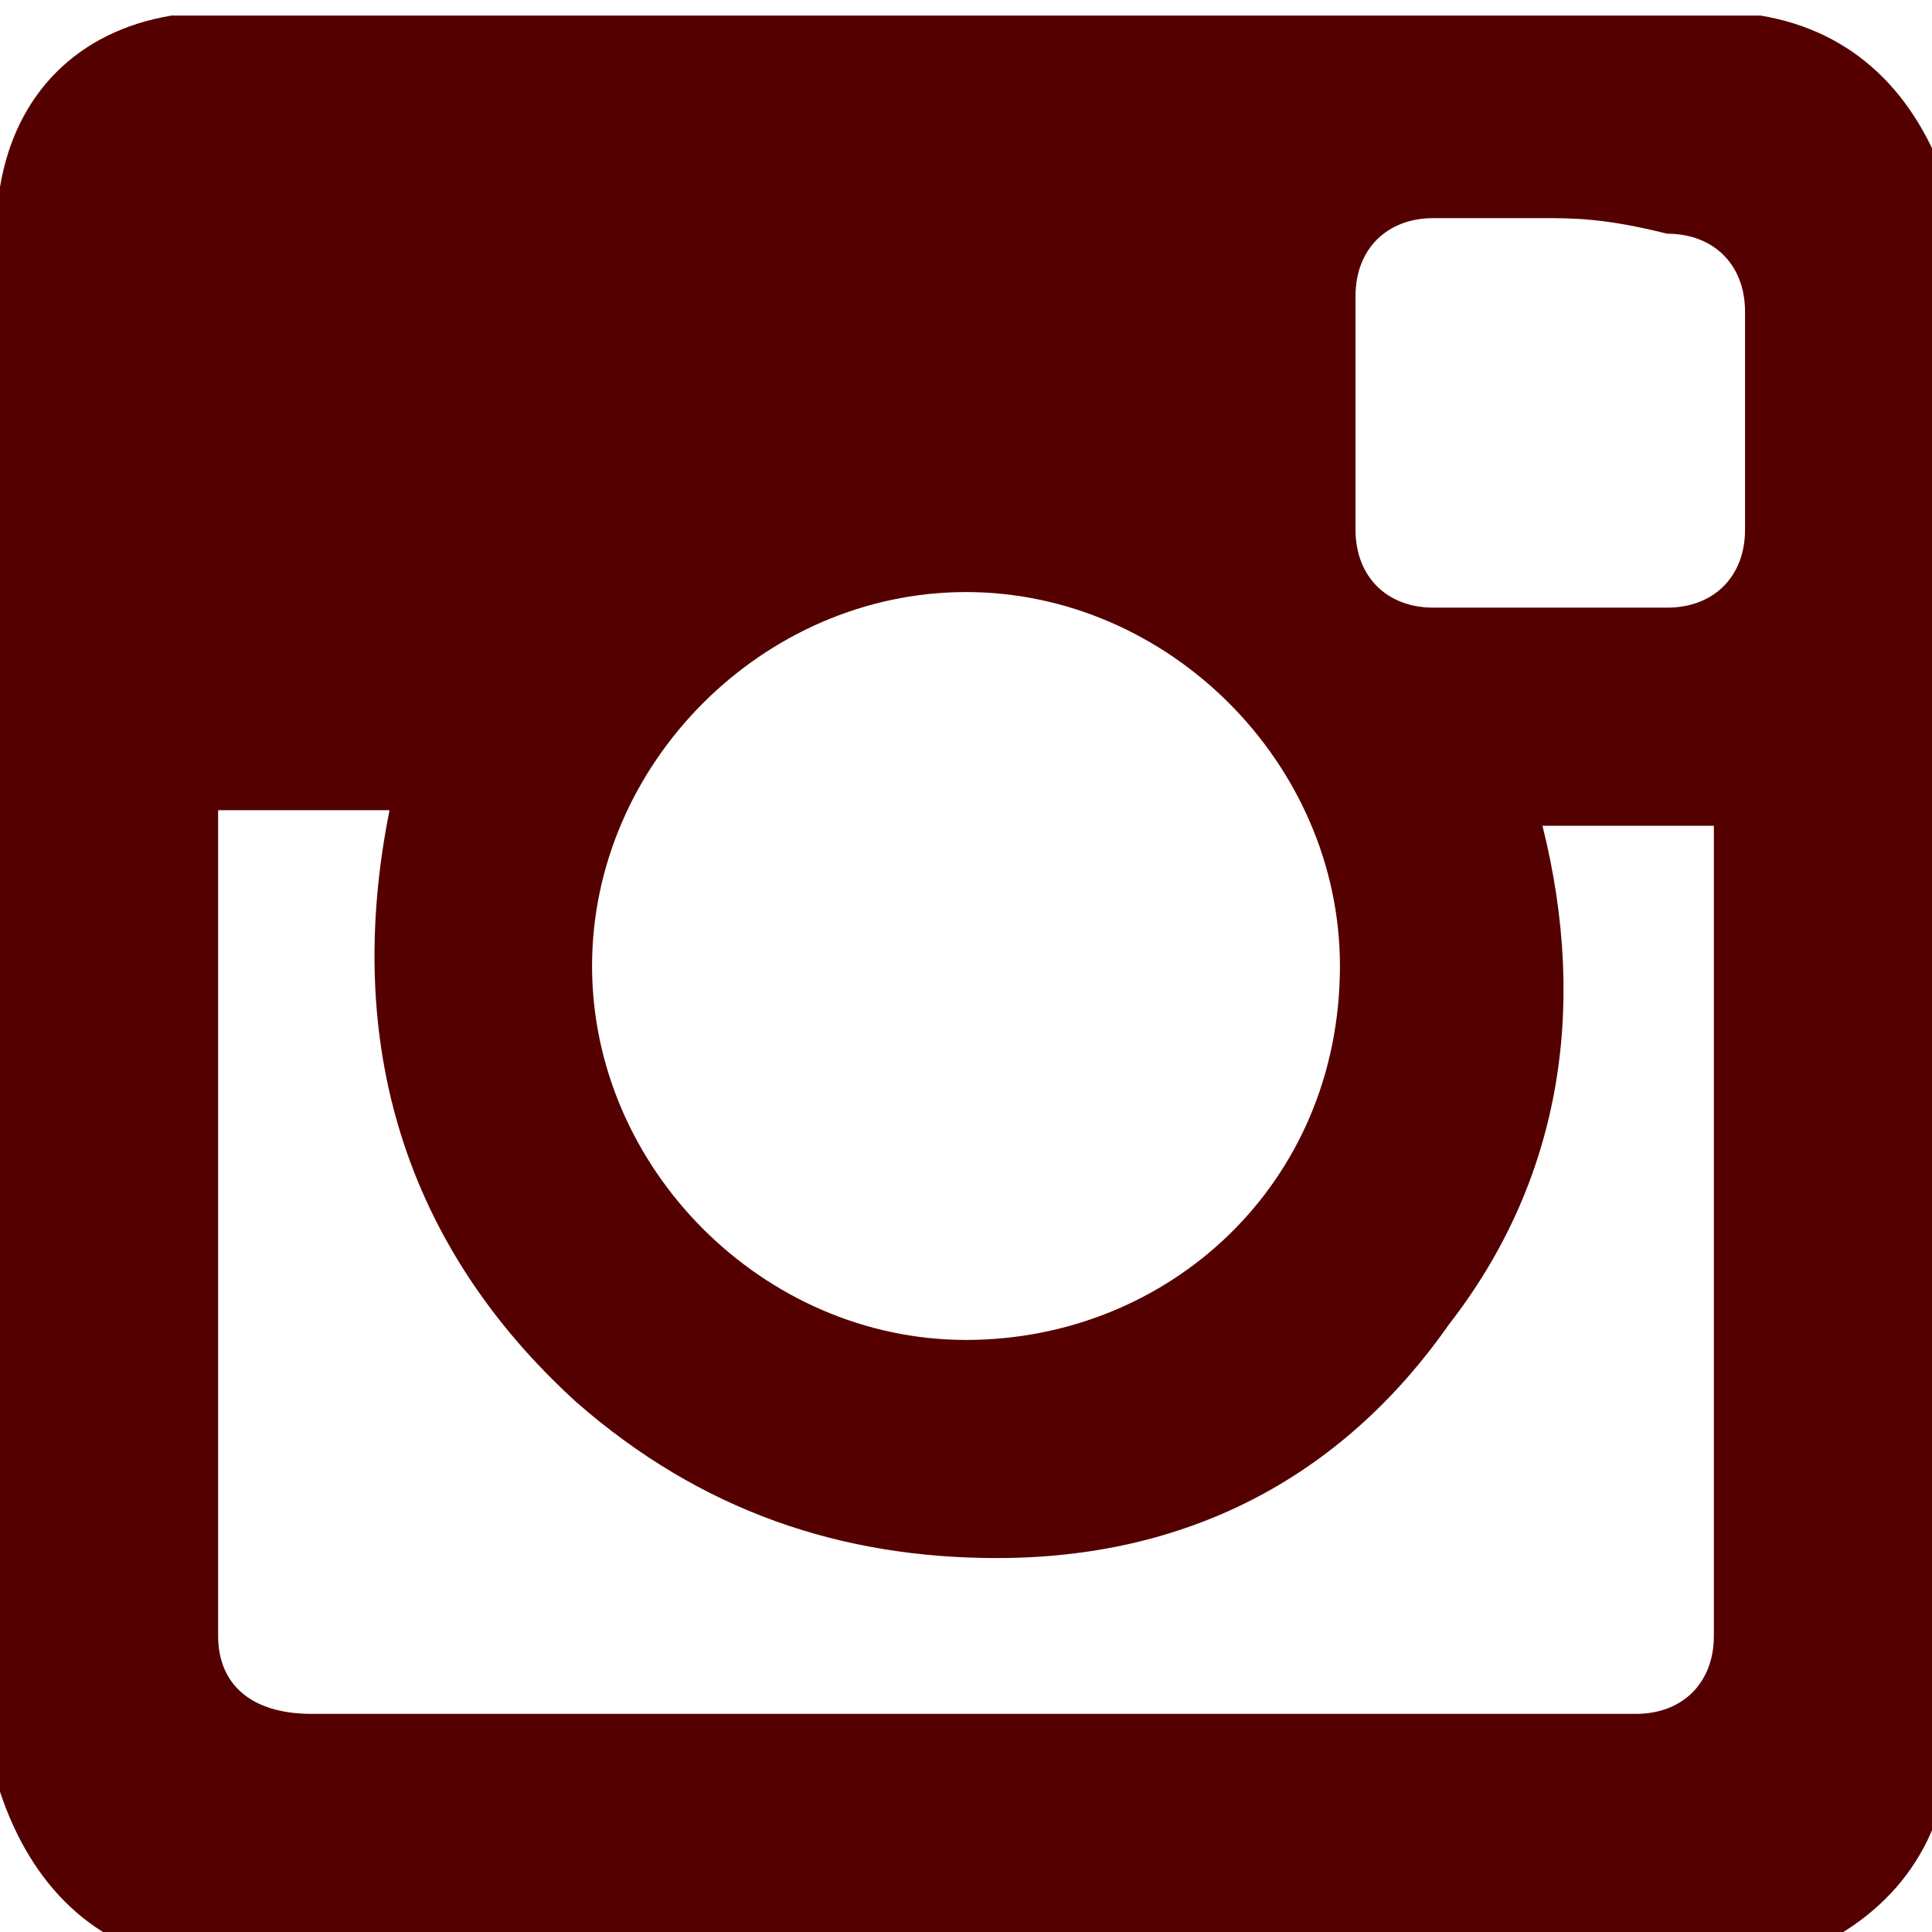 <?xml version="1.0" encoding="utf-8"?>
<!-- Generator: Adobe Illustrator 19.1.0, SVG Export Plug-In . SVG Version: 6.00 Build 0)  -->
<svg version="1.1" id="Layer_1" xmlns="http://www.w3.org/2000/svg" xmlns:xlink="http://www.w3.org/1999/xlink" x="0px" y="0px"
	 viewBox="0 0 12.4 12.4" style="enable-background:new 0 0 12.4 12.4;" xml:space="preserve">
<style type="text/css">
	.st0{fill-rule:evenodd;clip-rule:evenodd;fill:#540000;}
</style>
<path class="st0" d="M9.9,1.4c-0.2,0-0.5,0-0.7,0c-0.3,0-0.5,0.2-0.5,0.5c0,0.5,0,1,0,1.5c0,0.3,0.2,0.5,0.5,0.5c0.5,0,1,0,1.5,0
	c0.3,0,0.5-0.2,0.5-0.5c0-0.5,0-1,0-1.4c0-0.3-0.2-0.5-0.5-0.5C10.3,1.4,10.1,1.4,9.9,1.4z M8.6,6.2c0-1.3-1.1-2.4-2.4-2.4
	c-1.3,0-2.4,1.1-2.4,2.4c0,1.3,1.1,2.4,2.4,2.4C7.5,8.6,8.6,7.6,8.6,6.2z M1.4,5.3c0,0,0,0.1,0,0.1c0,1.7,0,3.4,0,5.1
	C1.4,10.8,1.6,11,2,11c2.8,0,5.7,0,8.5,0c0.3,0,0.5-0.2,0.5-0.5c0-1.7,0-3.4,0-5.1V5.3H9.9c0.3,1.2,0.1,2.3-0.6,3.2
	C8.6,9.5,7.6,10,6.4,10c-1,0-1.9-0.3-2.7-1c-1.1-1-1.5-2.3-1.2-3.8H1.4z M0,11.2V1.3c0,0,0-0.1,0-0.1c0.1-0.6,0.5-1,1.1-1.1
	c0.1,0,0.1,0,0.2,0h9.9c0,0,0,0,0.1,0c0.6,0.1,1,0.5,1.2,1.1c0,0.1,0,0.1,0,0.2v9.9c0,0,0,0.1,0,0.1c-0.1,0.6-0.5,1-1.1,1.2
	c0,0-0.1,0-0.1,0H1.3c0,0,0,0-0.1,0c-0.6-0.1-1-0.5-1.2-1.1C0,11.3,0,11.2,0,11.2z"/>
</svg>
